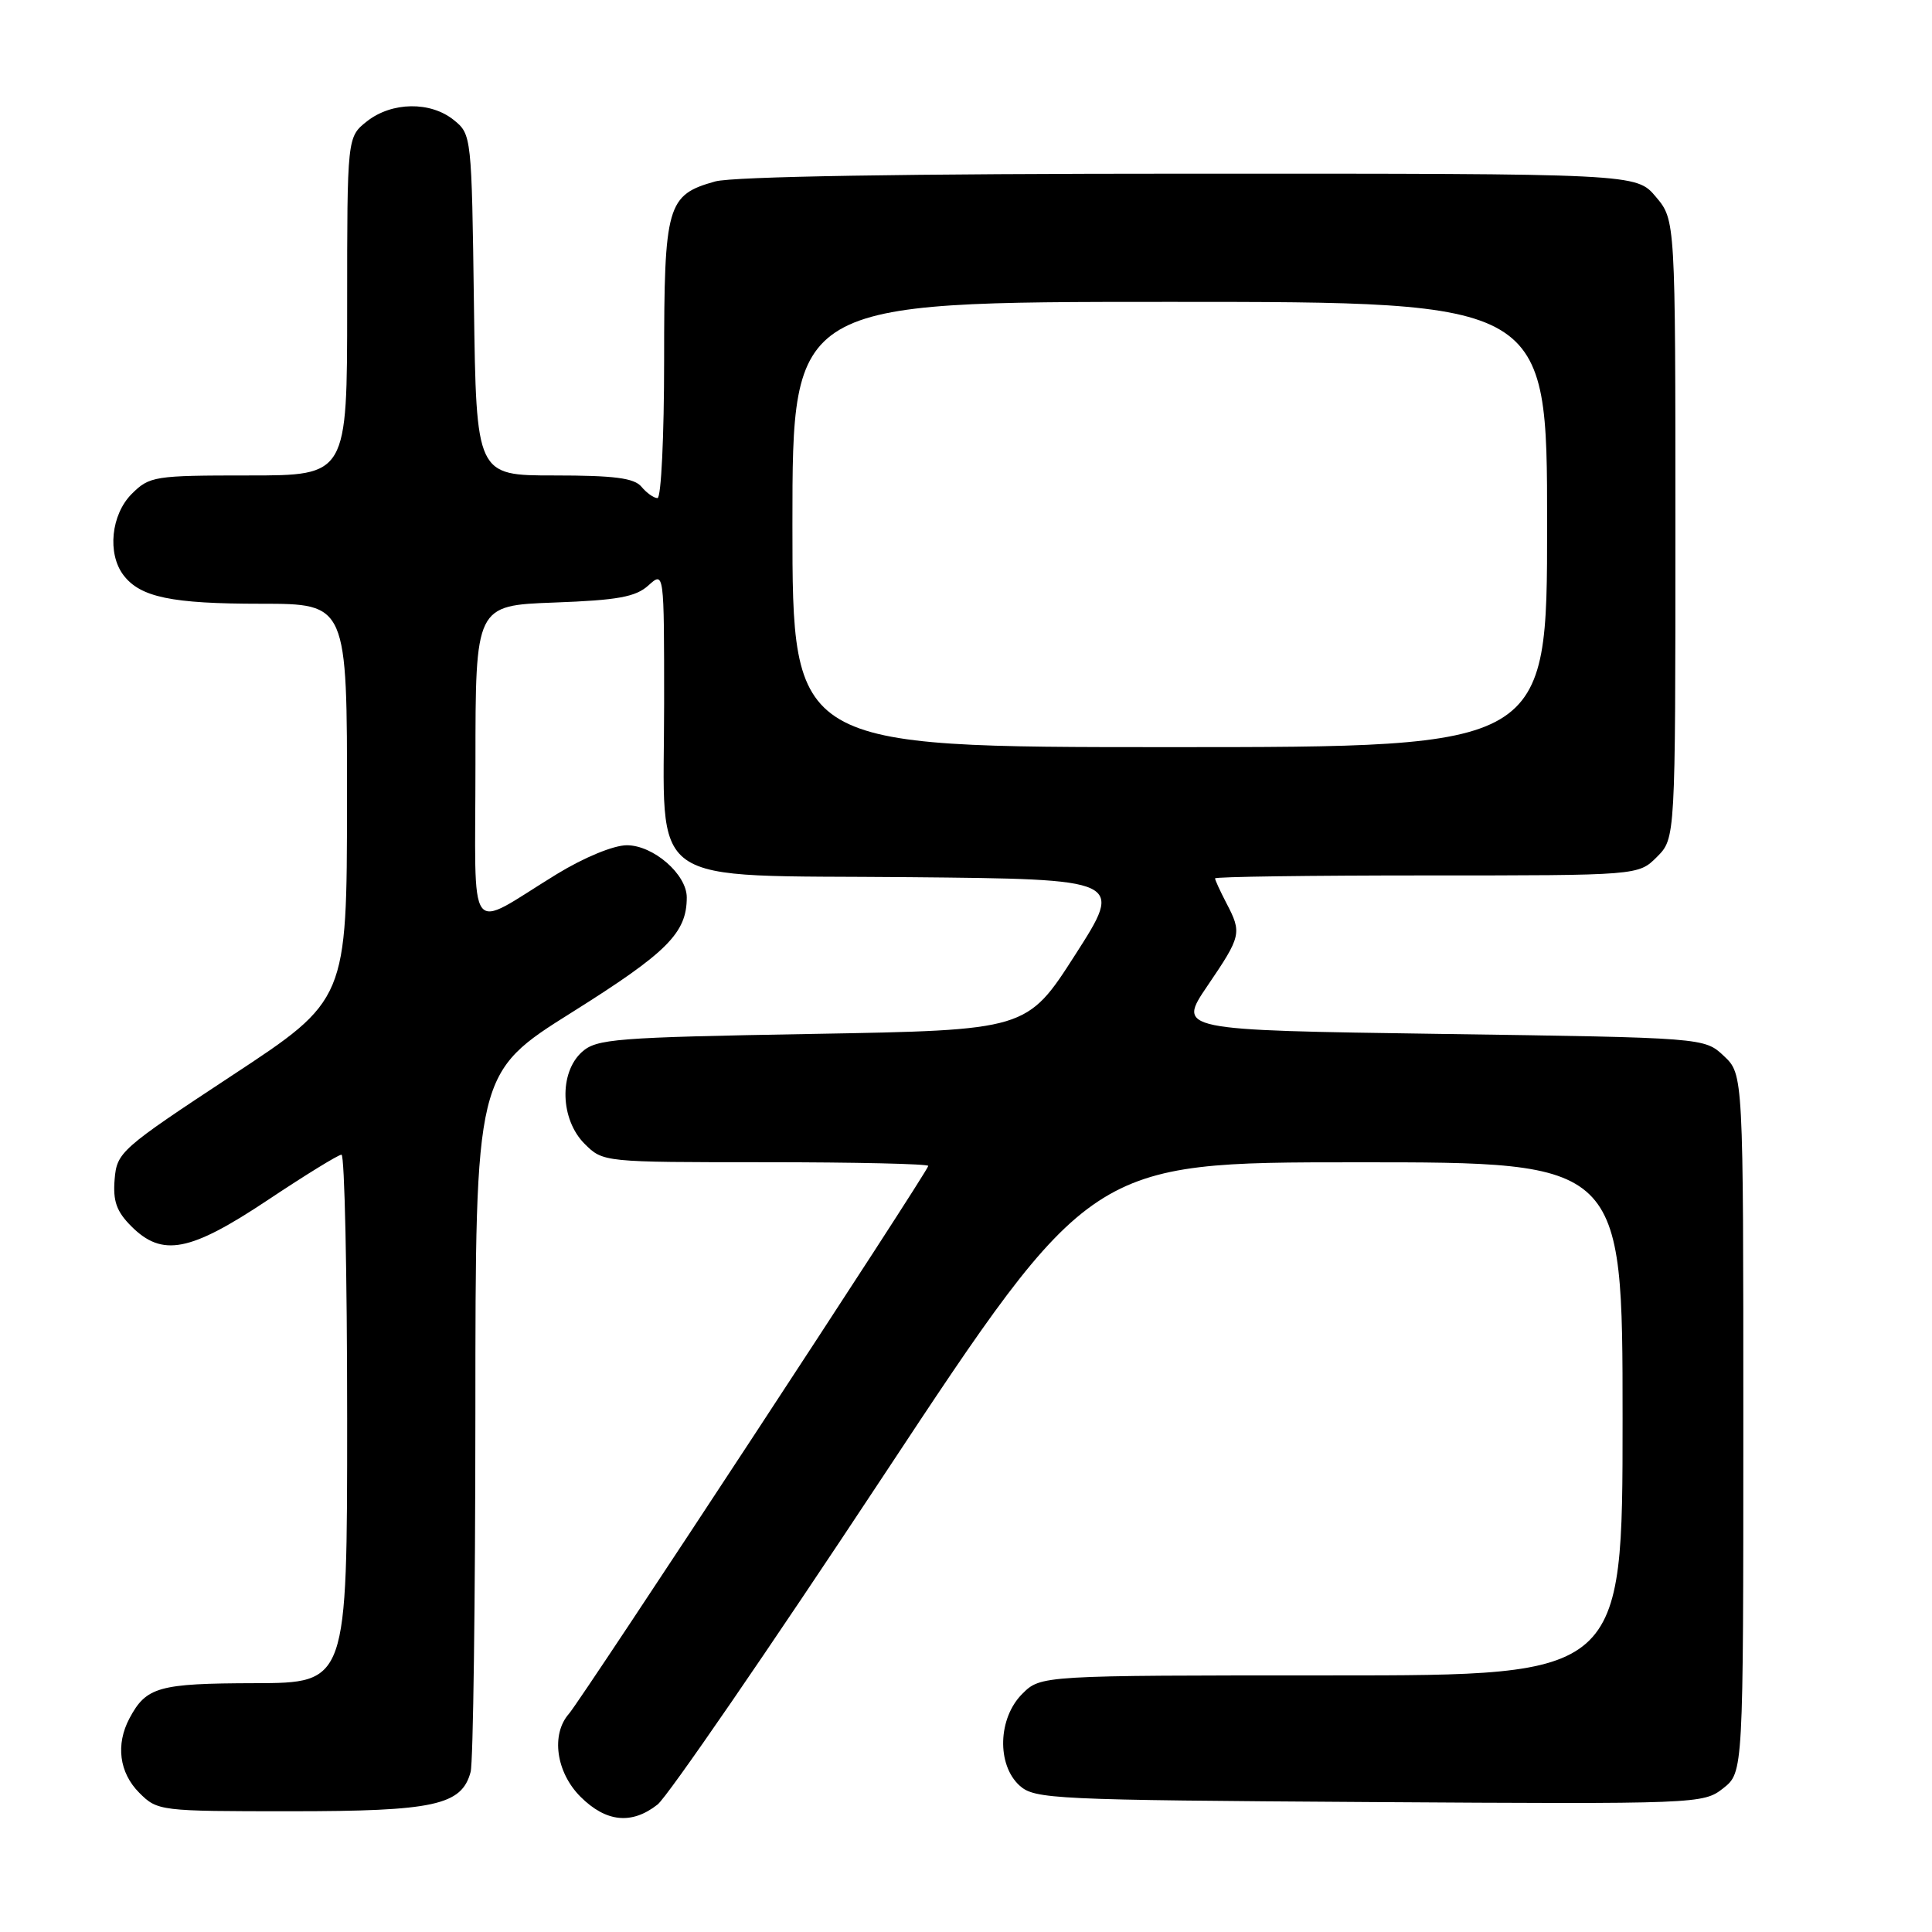 <?xml version="1.0" encoding="UTF-8" standalone="no"?>
<!DOCTYPE svg PUBLIC "-//W3C//DTD SVG 1.1//EN" "http://www.w3.org/Graphics/SVG/1.1/DTD/svg11.dtd" >
<svg xmlns="http://www.w3.org/2000/svg" xmlns:xlink="http://www.w3.org/1999/xlink" version="1.1" viewBox="0 0 256 256">
 <g >
 <path fill="currentColor"
d=" M 87.13 239.11 C 88.45 238.07 101.90 218.50 117.01 195.62 C 144.50 154.01 144.50 154.01 179.75 154.01 C 215.00 154.00 215.00 154.00 215.00 188.00 C 215.00 222.00 215.00 222.00 176.45 222.00 C 137.91 222.00 137.91 222.00 135.45 224.45 C 132.23 227.67 132.06 233.84 135.10 236.60 C 137.10 238.40 139.56 238.51 181.43 238.78 C 225.07 239.06 225.69 239.03 228.33 236.96 C 231.00 234.85 231.00 234.85 231.00 188.60 C 231.00 142.35 231.00 142.35 228.42 139.92 C 225.84 137.50 225.84 137.50 190.93 137.00 C 156.01 136.50 156.01 136.50 160.00 130.62 C 164.49 124.01 164.58 123.63 162.49 119.64 C 161.67 118.06 161.00 116.60 161.00 116.39 C 161.00 116.17 173.62 116.00 189.05 116.00 C 217.09 116.00 217.09 116.00 219.55 113.55 C 222.00 111.09 222.00 111.09 222.00 70.12 C 222.00 29.15 222.00 29.15 219.41 26.08 C 216.82 23.00 216.82 23.00 157.66 23.01 C 120.03 23.01 97.15 23.39 94.78 24.04 C 88.38 25.82 88.00 27.15 88.00 47.72 C 88.00 57.78 87.61 66.00 87.12 66.00 C 86.64 66.00 85.68 65.32 85.00 64.50 C 84.04 63.34 81.39 63.00 73.43 63.00 C 63.11 63.00 63.11 63.00 62.80 40.41 C 62.50 18.05 62.48 17.80 60.14 15.91 C 57.05 13.41 51.93 13.48 48.63 16.07 C 46.00 18.15 46.00 18.15 46.00 40.57 C 46.00 63.00 46.00 63.00 32.95 63.00 C 20.44 63.00 19.81 63.10 17.45 65.45 C 14.72 68.19 14.19 73.35 16.36 76.21 C 18.59 79.14 22.73 80.00 34.57 80.00 C 46.00 80.00 46.00 80.00 45.98 106.25 C 45.96 132.50 45.96 132.50 30.73 142.52 C 15.99 152.23 15.49 152.67 15.19 156.26 C 14.95 159.15 15.44 160.53 17.40 162.49 C 21.50 166.59 25.16 165.89 35.50 159.00 C 40.45 155.70 44.84 153.00 45.25 153.00 C 45.66 153.00 46.00 168.75 46.00 188.00 C 46.00 223.00 46.00 223.00 33.75 223.03 C 21.00 223.06 19.38 223.52 17.16 227.68 C 15.31 231.16 15.80 234.89 18.45 237.55 C 20.87 239.97 21.16 240.00 38.50 240.00 C 57.54 240.00 61.18 239.21 62.36 234.79 C 62.70 233.53 62.98 212.17 62.99 187.33 C 63.00 142.16 63.00 142.16 75.83 134.11 C 88.44 126.19 91.00 123.62 91.00 118.91 C 91.00 115.85 86.57 112.00 83.06 112.00 C 81.31 112.00 77.40 113.61 73.77 115.83 C 61.65 123.25 63.00 125.09 63.00 101.15 C 63.00 80.23 63.00 80.23 73.42 79.84 C 81.86 79.53 84.23 79.10 85.92 77.57 C 88.00 75.69 88.00 75.69 88.00 93.21 C 88.00 118.07 84.94 115.90 120.50 116.23 C 148.89 116.50 148.89 116.50 142.48 126.50 C 136.07 136.50 136.07 136.50 107.64 137.00 C 81.48 137.46 79.04 137.65 77.10 139.40 C 74.06 142.16 74.24 148.33 77.45 151.55 C 79.91 154.00 79.91 154.00 101.45 154.00 C 113.30 154.00 123.00 154.22 123.00 154.49 C 123.00 155.16 77.12 225.10 75.39 227.08 C 72.98 229.81 73.68 234.84 76.92 238.08 C 80.31 241.46 83.71 241.80 87.13 239.11 Z  M 105.00 69.50 C 105.00 40.00 105.00 40.00 155.00 40.00 C 205.00 40.00 205.00 40.00 205.00 69.50 C 205.00 99.00 205.00 99.00 155.00 99.00 C 105.00 99.00 105.00 99.00 105.00 69.50 Z "/>
</g>
</svg>